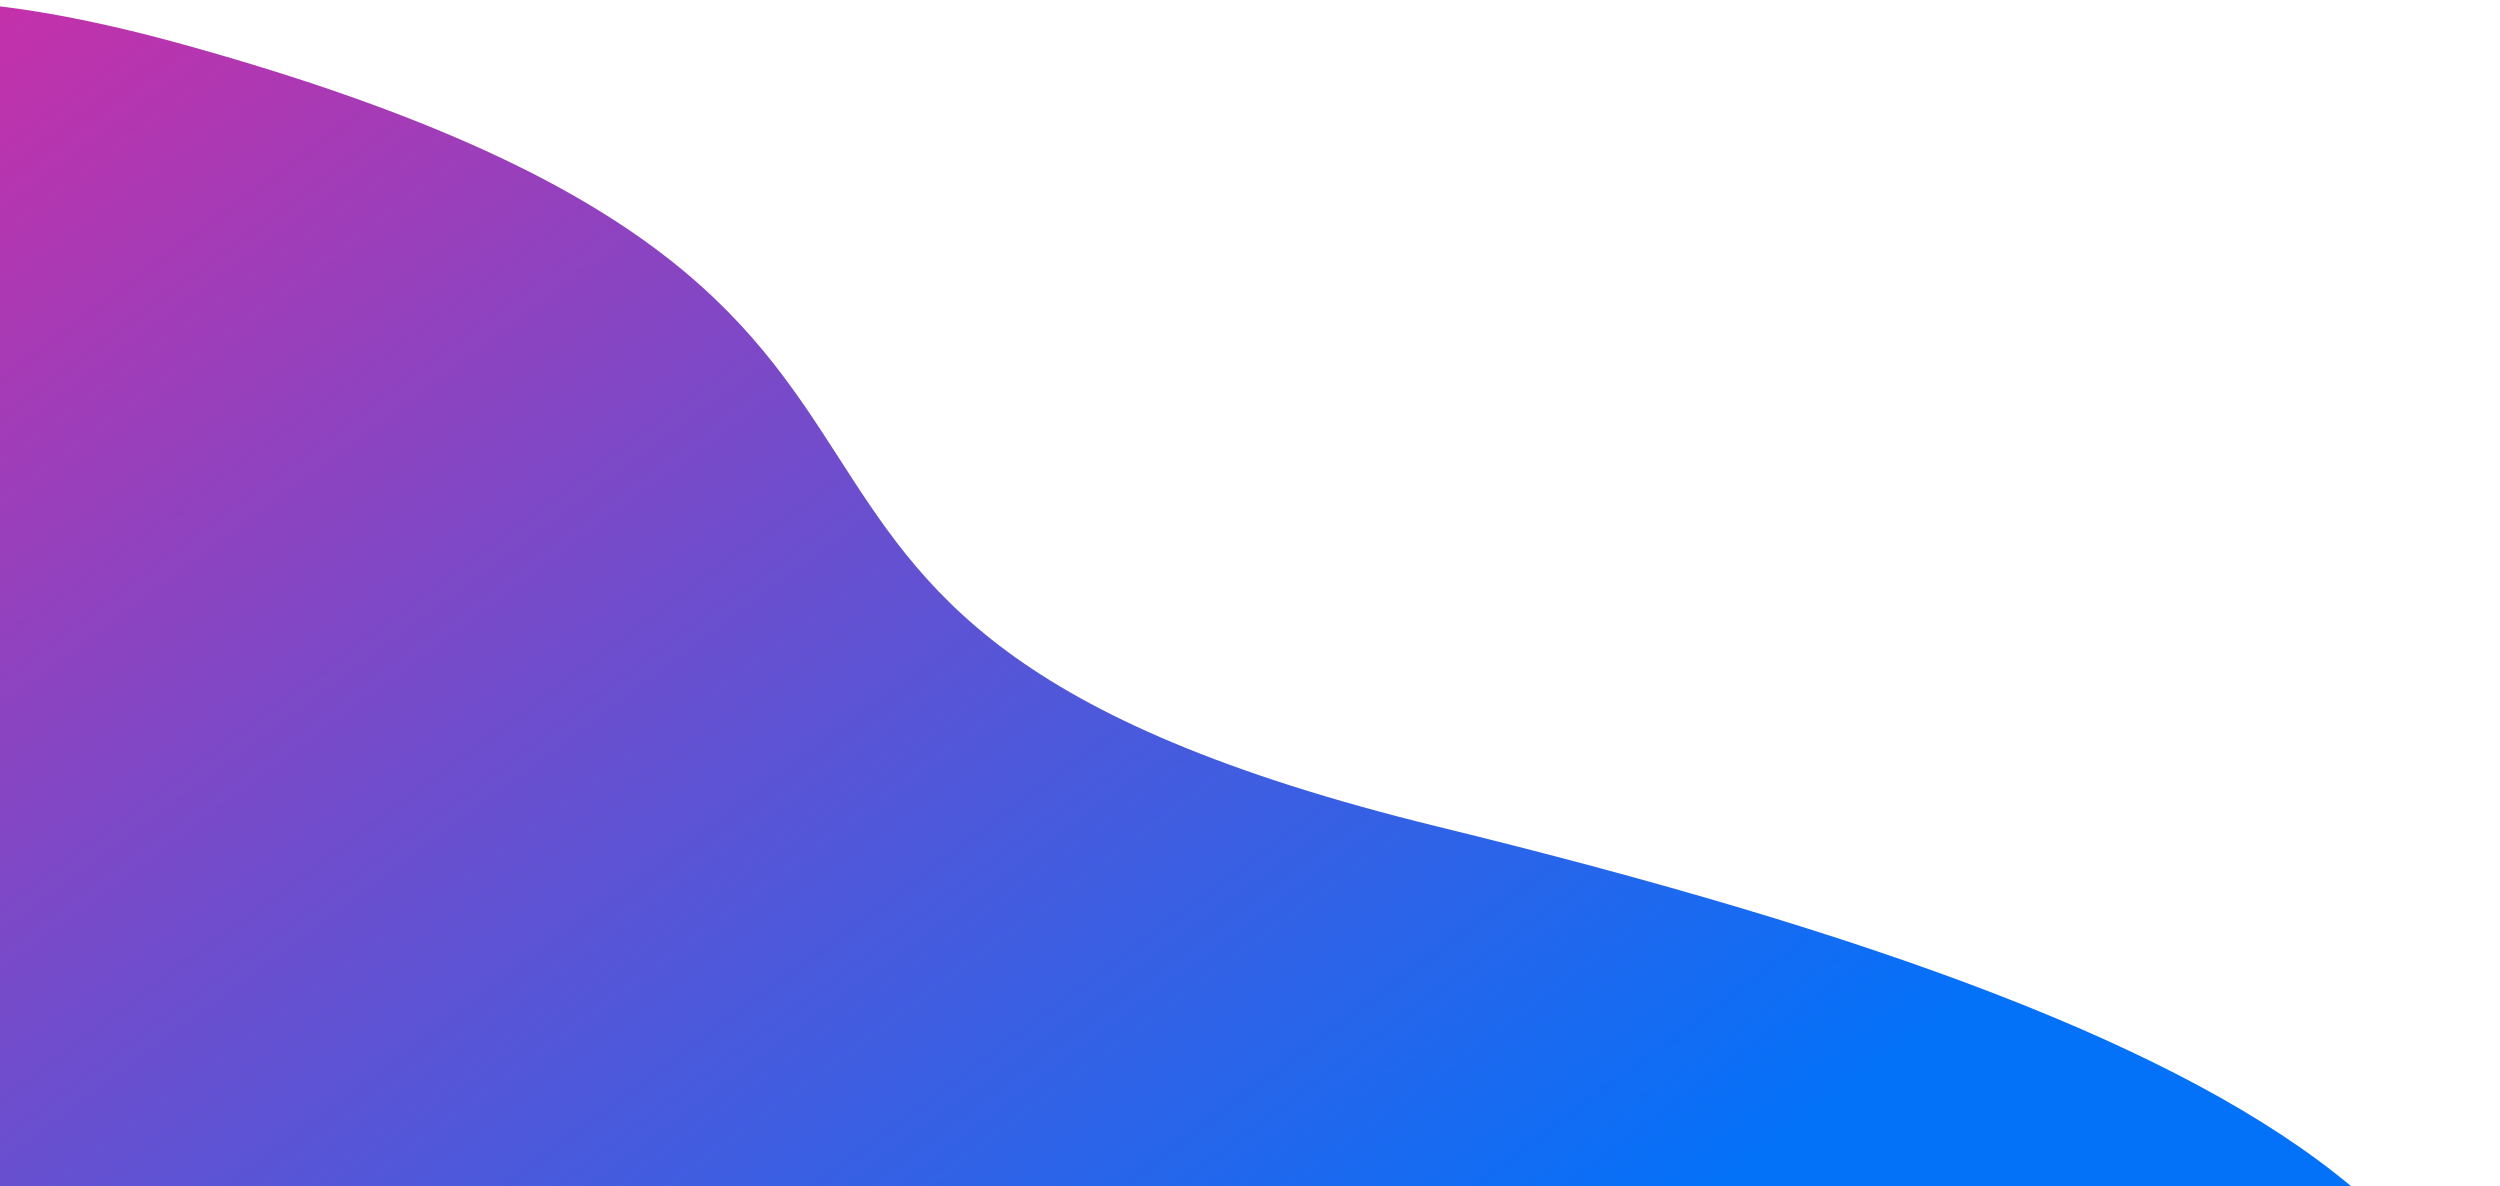<svg width="748" height="355" viewBox="0 0 748 355" fill="none" xmlns="http://www.w3.org/2000/svg">
<path d="M-82.893 633.007C-363.648 543.326 -130.274 372.741 -76.611 287.538C-38.903 227.67 -224.938 -64.357 55.037 13.357C335.012 91.07 170.146 183.73 430.352 247.367C690.558 311.004 801.253 382.228 722.004 512.377C692.822 560.301 551.826 556.532 356.072 560.295C99.252 565.231 133.154 702.018 -82.893 633.007Z" fill="url(#paint0_linear_264_6)"/>
<defs>
<linearGradient id="paint0_linear_264_6" x1="-55.493" y1="-158.259" x2="392.557" y2="444.736" gradientUnits="userSpaceOnUse">
<stop stop-color="#F81F94"/>
<stop offset="1" stop-color="#0471F9"/>
</linearGradient>
</defs>
</svg>
